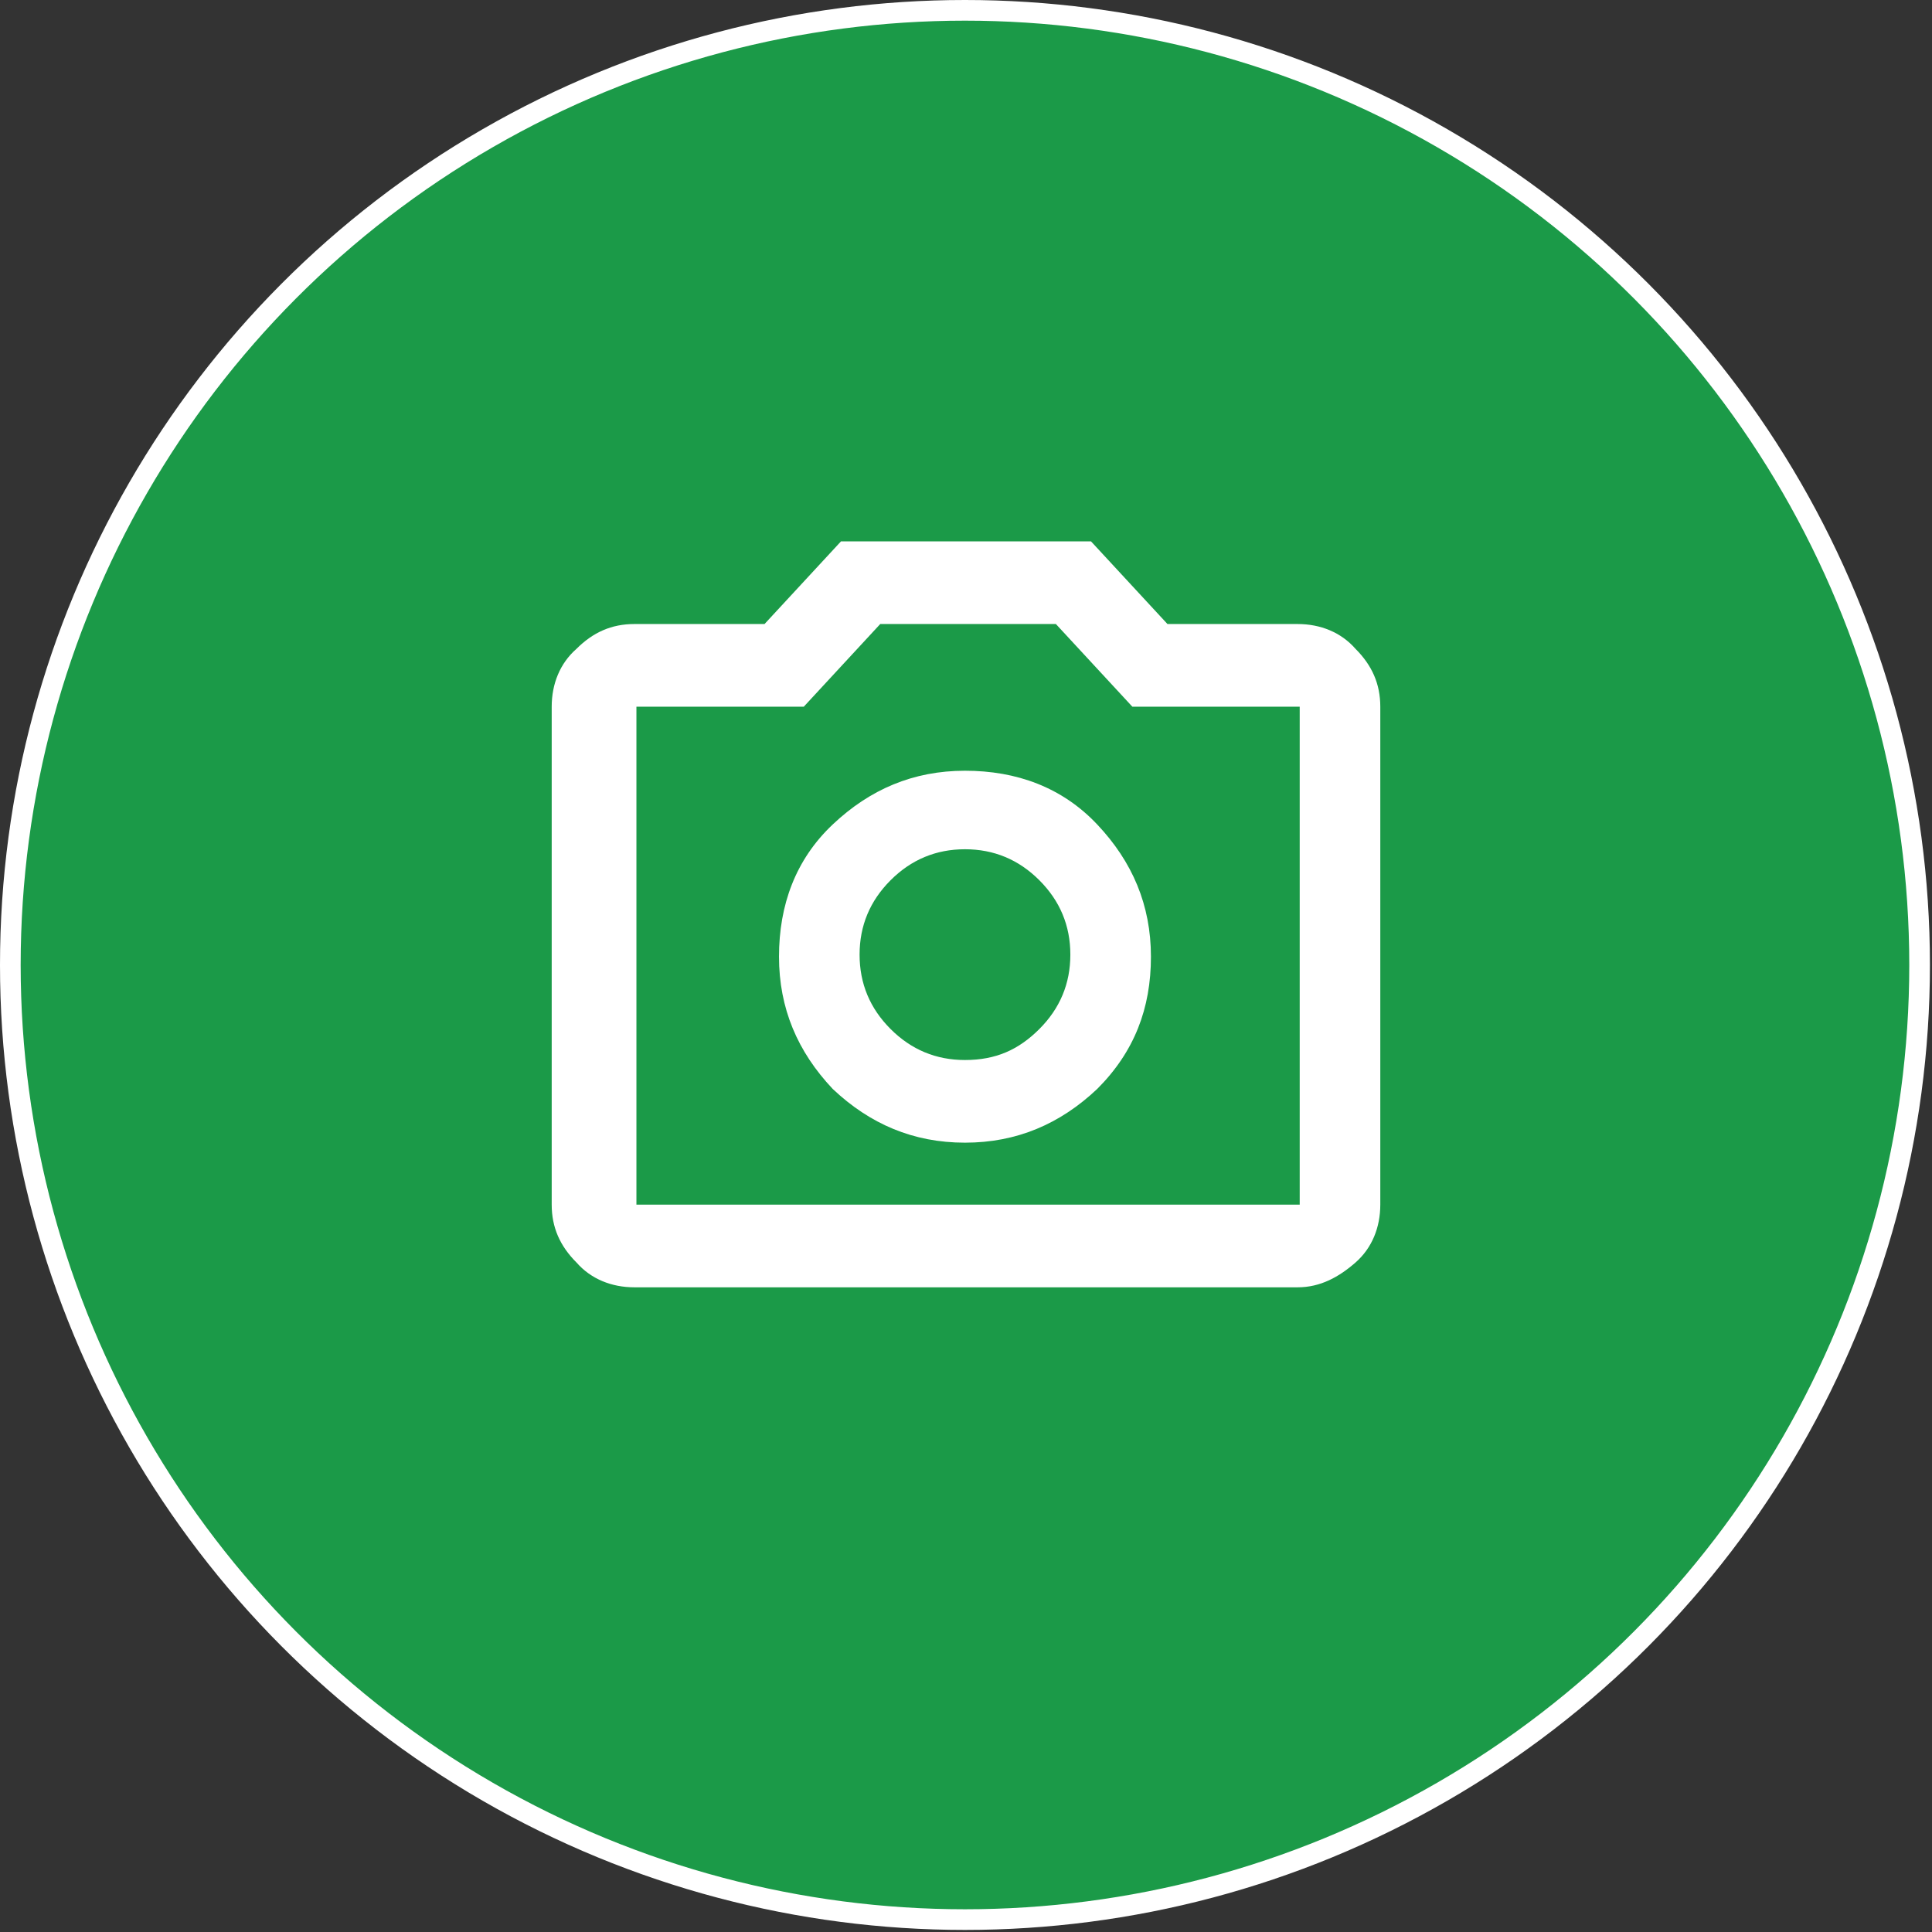 <?xml version="1.0" encoding="utf-8"?>
<!-- Generator: Adobe Illustrator 18.1.1, SVG Export Plug-In . SVG Version: 6.00 Build 0)  -->
<svg version="1.1" id="Layer_1" xmlns="http://www.w3.org/2000/svg" xmlns:xlink="http://www.w3.org/1999/xlink" x="0px" y="0px"
	 viewBox="0 0 93.5 93.5" enable-background="new 0 0 93.5 93.5" xml:space="preserve">
<rect x="0" y="0" width="93.5" height="93.5" fill="#333333" stroke="none"/>
<path fill="#FFFFFF" d="M46.7,57.3c2.5,0,4.6-0.9,6.4-2.6c1.8-1.8,2.6-3.9,2.6-6.4s-0.9-4.6-2.6-6.4s-3.9-2.6-6.4-2.6
	s-4.6,0.9-6.4,2.6s-2.6,3.9-2.6,6.4s0.9,4.6,2.6,6.4C42.1,56.4,44.2,57.3,46.7,57.3z M46.7,53.3c-1.4,0-2.6-0.5-3.6-1.5
	c-1-1-1.5-2.2-1.5-3.6c0-1.4,0.5-2.6,1.5-3.6s2.2-1.5,3.6-1.5c1.4,0,2.6,0.5,3.6,1.5s1.5,2.2,1.5,3.6c0,1.4-0.5,2.6-1.5,3.6
	C49.3,52.8,48.2,53.3,46.7,53.3z M30.7,64.3c-1.1,0-2.1-0.4-2.8-1.2c-0.8-0.8-1.2-1.7-1.2-2.8V36.2c0-1.1,0.4-2.1,1.2-2.8
	c0.8-0.8,1.7-1.2,2.8-1.2H37l3.7-4h12.1l3.7,4h6.3c1.1,0,2.1,0.4,2.8,1.2s1.2,1.7,1.2,2.8v24.1c0,1.1-0.4,2.1-1.2,2.8
	s-1.7,1.2-2.8,1.2H30.7z M30.7,60.3h32.2V36.2h-8.1l-3.7-4h-8.5l-3.7,4h-8.1V60.3z"/>
<circle fill="#1B9A48" stroke="#FFFFFF" stroke-miterlimit="10" enable-background="new    " cx="46.7" cy="46.7" r="46.2"/>
<path fill="#FFFFFF" d="M46.7,55.3c2.5,0,4.6-0.9,6.4-2.6c1.8-1.8,2.6-3.9,2.6-6.4s-0.9-4.6-2.6-6.4s-3.9-2.6-6.4-2.6
	s-4.6,0.9-6.4,2.6s-2.6,3.9-2.6,6.4s0.9,4.6,2.6,6.4C42.1,54.4,44.2,55.3,46.7,55.3z M46.7,51.3c-1.4,0-2.6-0.5-3.6-1.5
	c-1-1-1.5-2.2-1.5-3.6c0-1.4,0.5-2.6,1.5-3.6s2.2-1.5,3.6-1.5c1.4,0,2.6,0.5,3.6,1.5s1.5,2.2,1.5,3.6c0,1.4-0.5,2.6-1.5,3.6
	C49.3,50.8,48.2,51.3,46.7,51.3z M30.7,62.3c-1.1,0-2.1-0.4-2.8-1.2c-0.8-0.8-1.2-1.7-1.2-2.8V34.2c0-1.1,0.4-2.1,1.2-2.8
	c0.8-0.8,1.7-1.2,2.8-1.2H37l3.7-4h12.1l3.7,4h6.3c1.1,0,2.1,0.4,2.8,1.2c0.8,0.8,1.2,1.7,1.2,2.8v24.1c0,1.1-0.4,2.1-1.2,2.8
	s-1.7,1.2-2.8,1.2H30.7z M30.7,58.3h32.2V34.2h-8.1l-3.7-4h-8.5l-3.7,4h-8.1V58.3z"/>
</svg>
